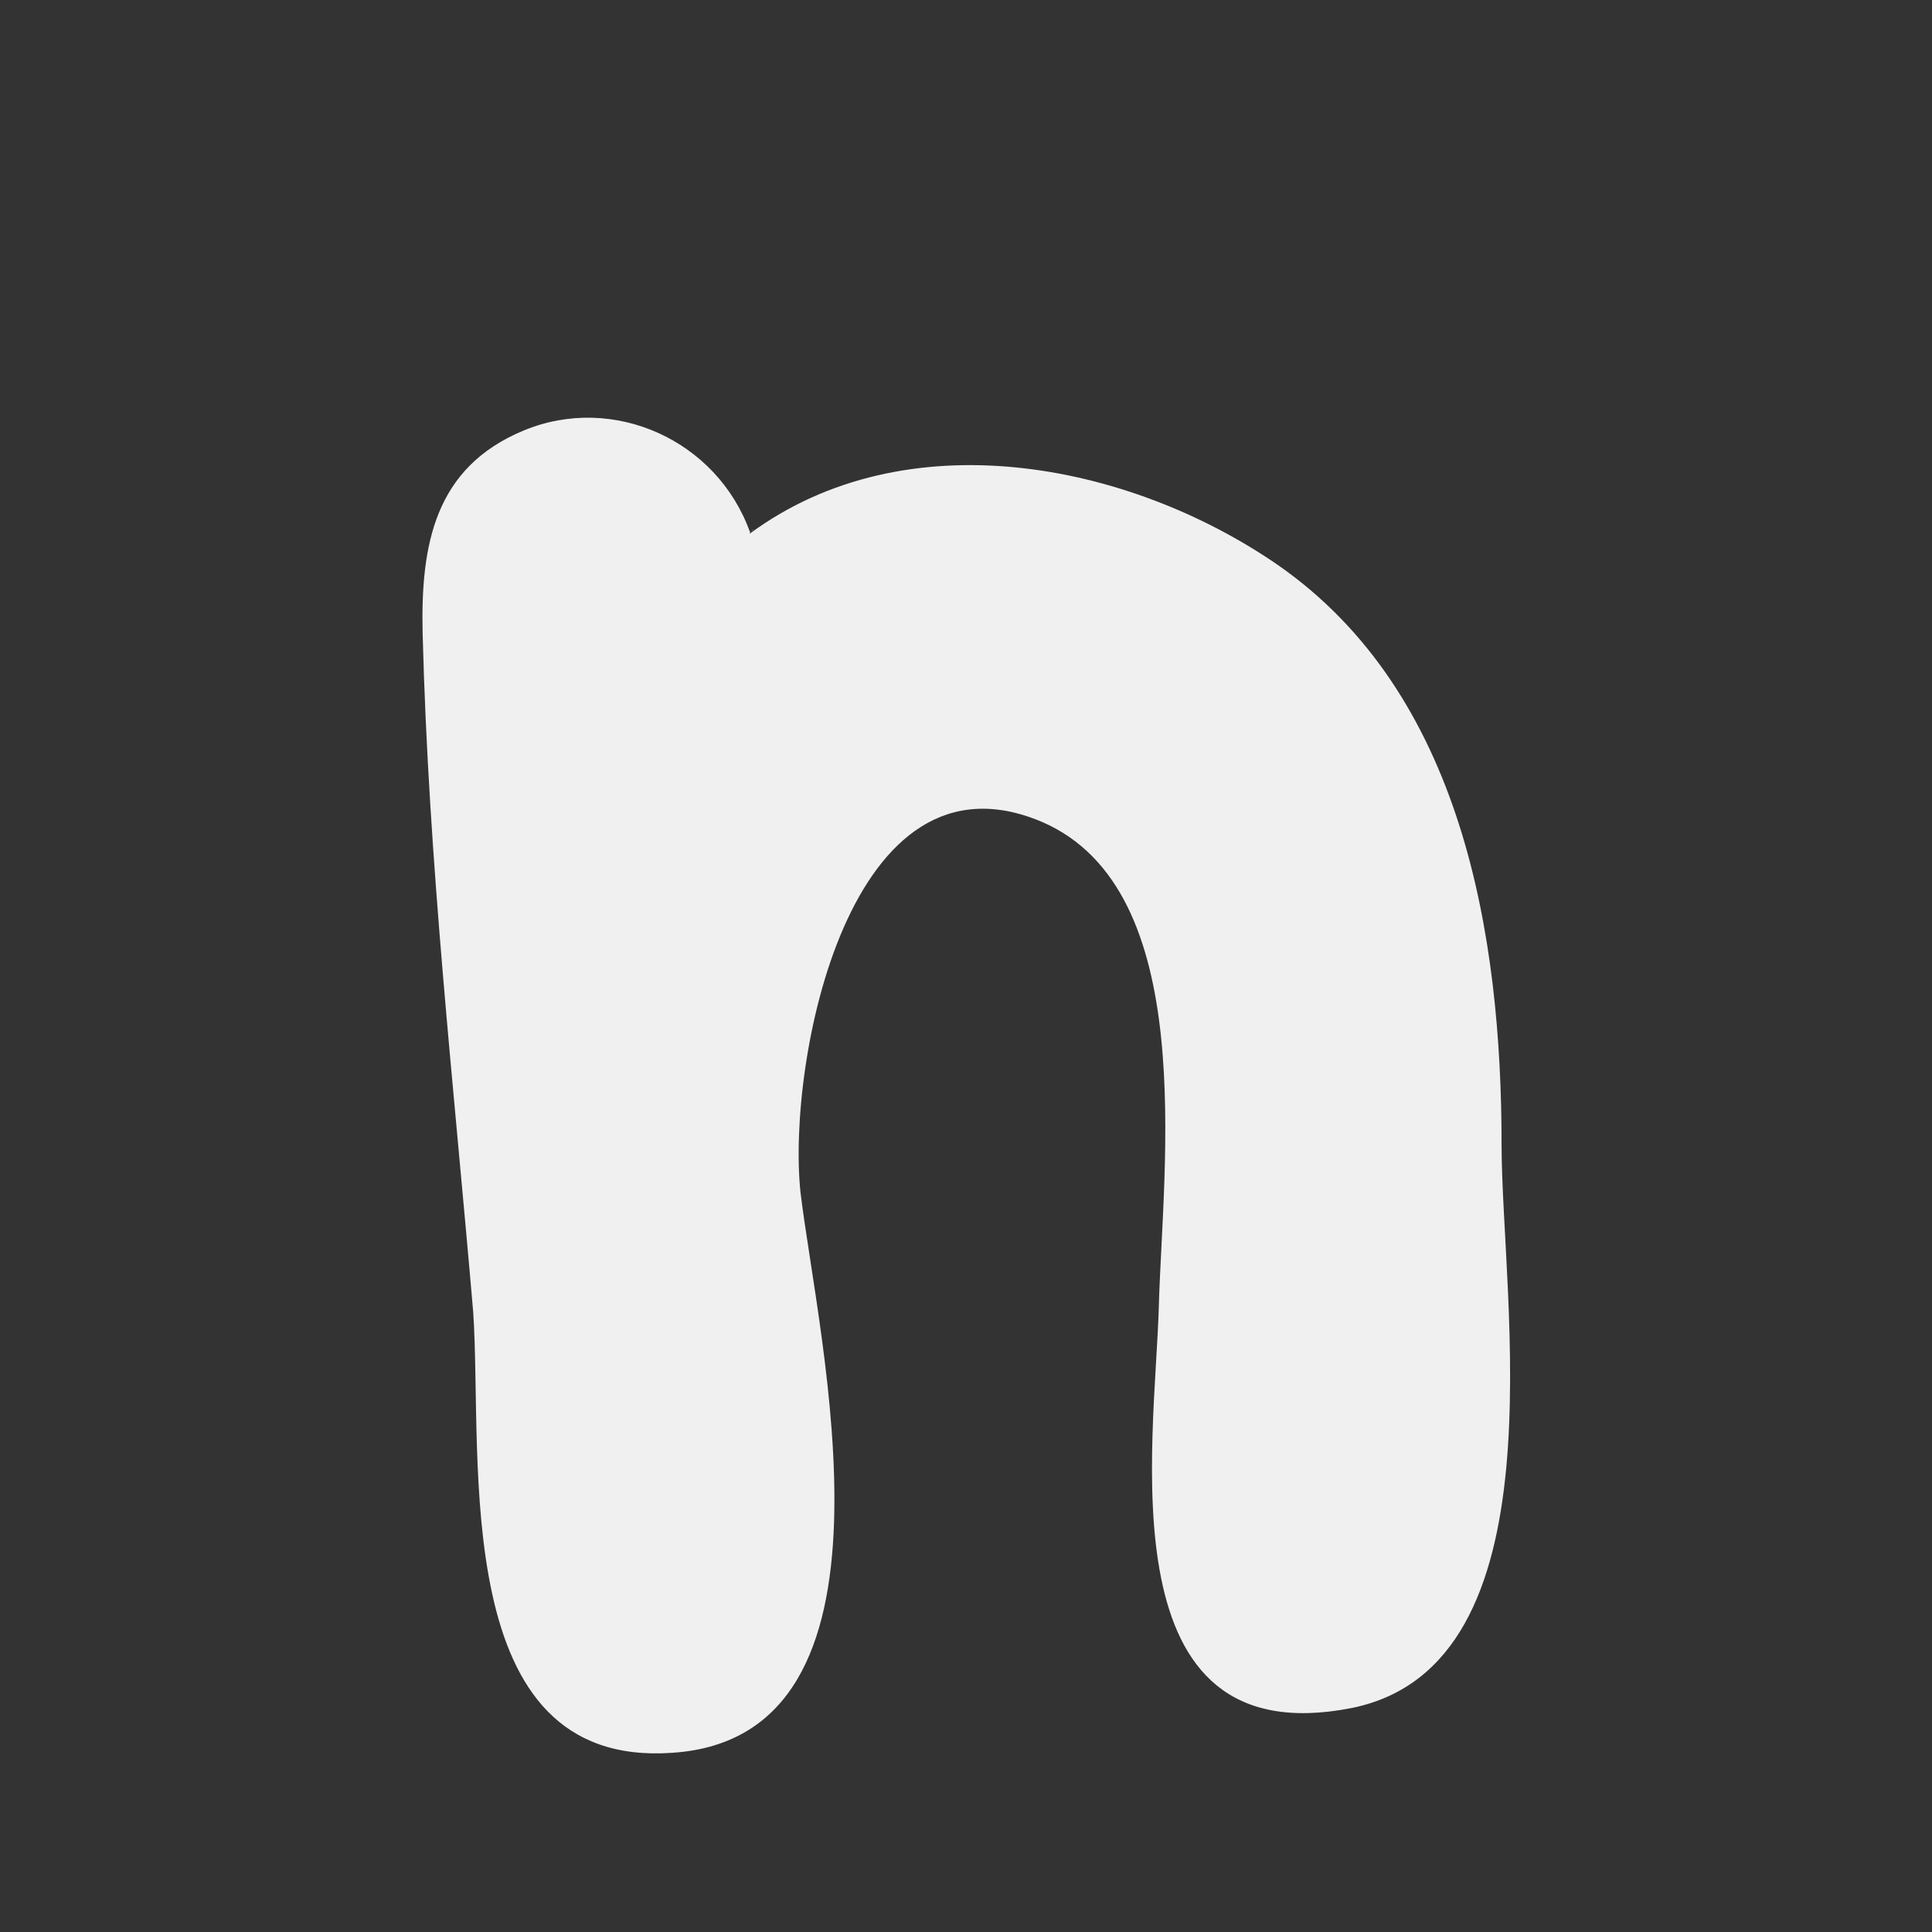 <?xml version="1.0" encoding="utf-8"?>
<!-- Generator: Adobe Illustrator 21.0.2, SVG Export Plug-In . SVG Version: 6.00 Build 0)  -->
<svg version="1.1" id="Layer_1" xmlns="http://www.w3.org/2000/svg" xmlns:xlink="http://www.w3.org/1999/xlink" x="0px" y="0px"
	 viewBox="0 0 99.2 99.2" style="enable-background:new 0 0 99.2 99.2;" xml:space="preserve">
<rect x="0" y="0" width="99.2" height="99.2" fill="#333333" stroke="none"/>
<style type="text/css">
	.st0{fill:#F1F0F0;}
	.st1{fill:#FFFEF1;}
</style>
<g>
	<path class="st0" d="M77.1,58.8c0-10.8-2-23.2-11.5-29.8c-7.7-5.3-19.1-7.5-27.1-1.6c0-0.1,0-0.1,0.2-0.2c-0.1,0-0.1,0.1-0.2,0.1
		c-1.7-4.7-7-7.1-11.6-5.2c-4.6,1.9-5.3,5.9-5.2,10.4c0.3,11.8,1.6,23.2,2.6,34.9C24.8,75,23,90.8,34.5,90
		c12.5-0.8,7.5-21.2,6.6-28.8c-0.7-6.7,2.5-23.2,12.4-19c8.1,3.5,6.2,17.6,6,24.9c-0.2,7.1-2.8,23.1,9.9,20.6
		C80.3,85.5,77.1,66.7,77.1,58.8z"/>
</g>
</svg>
